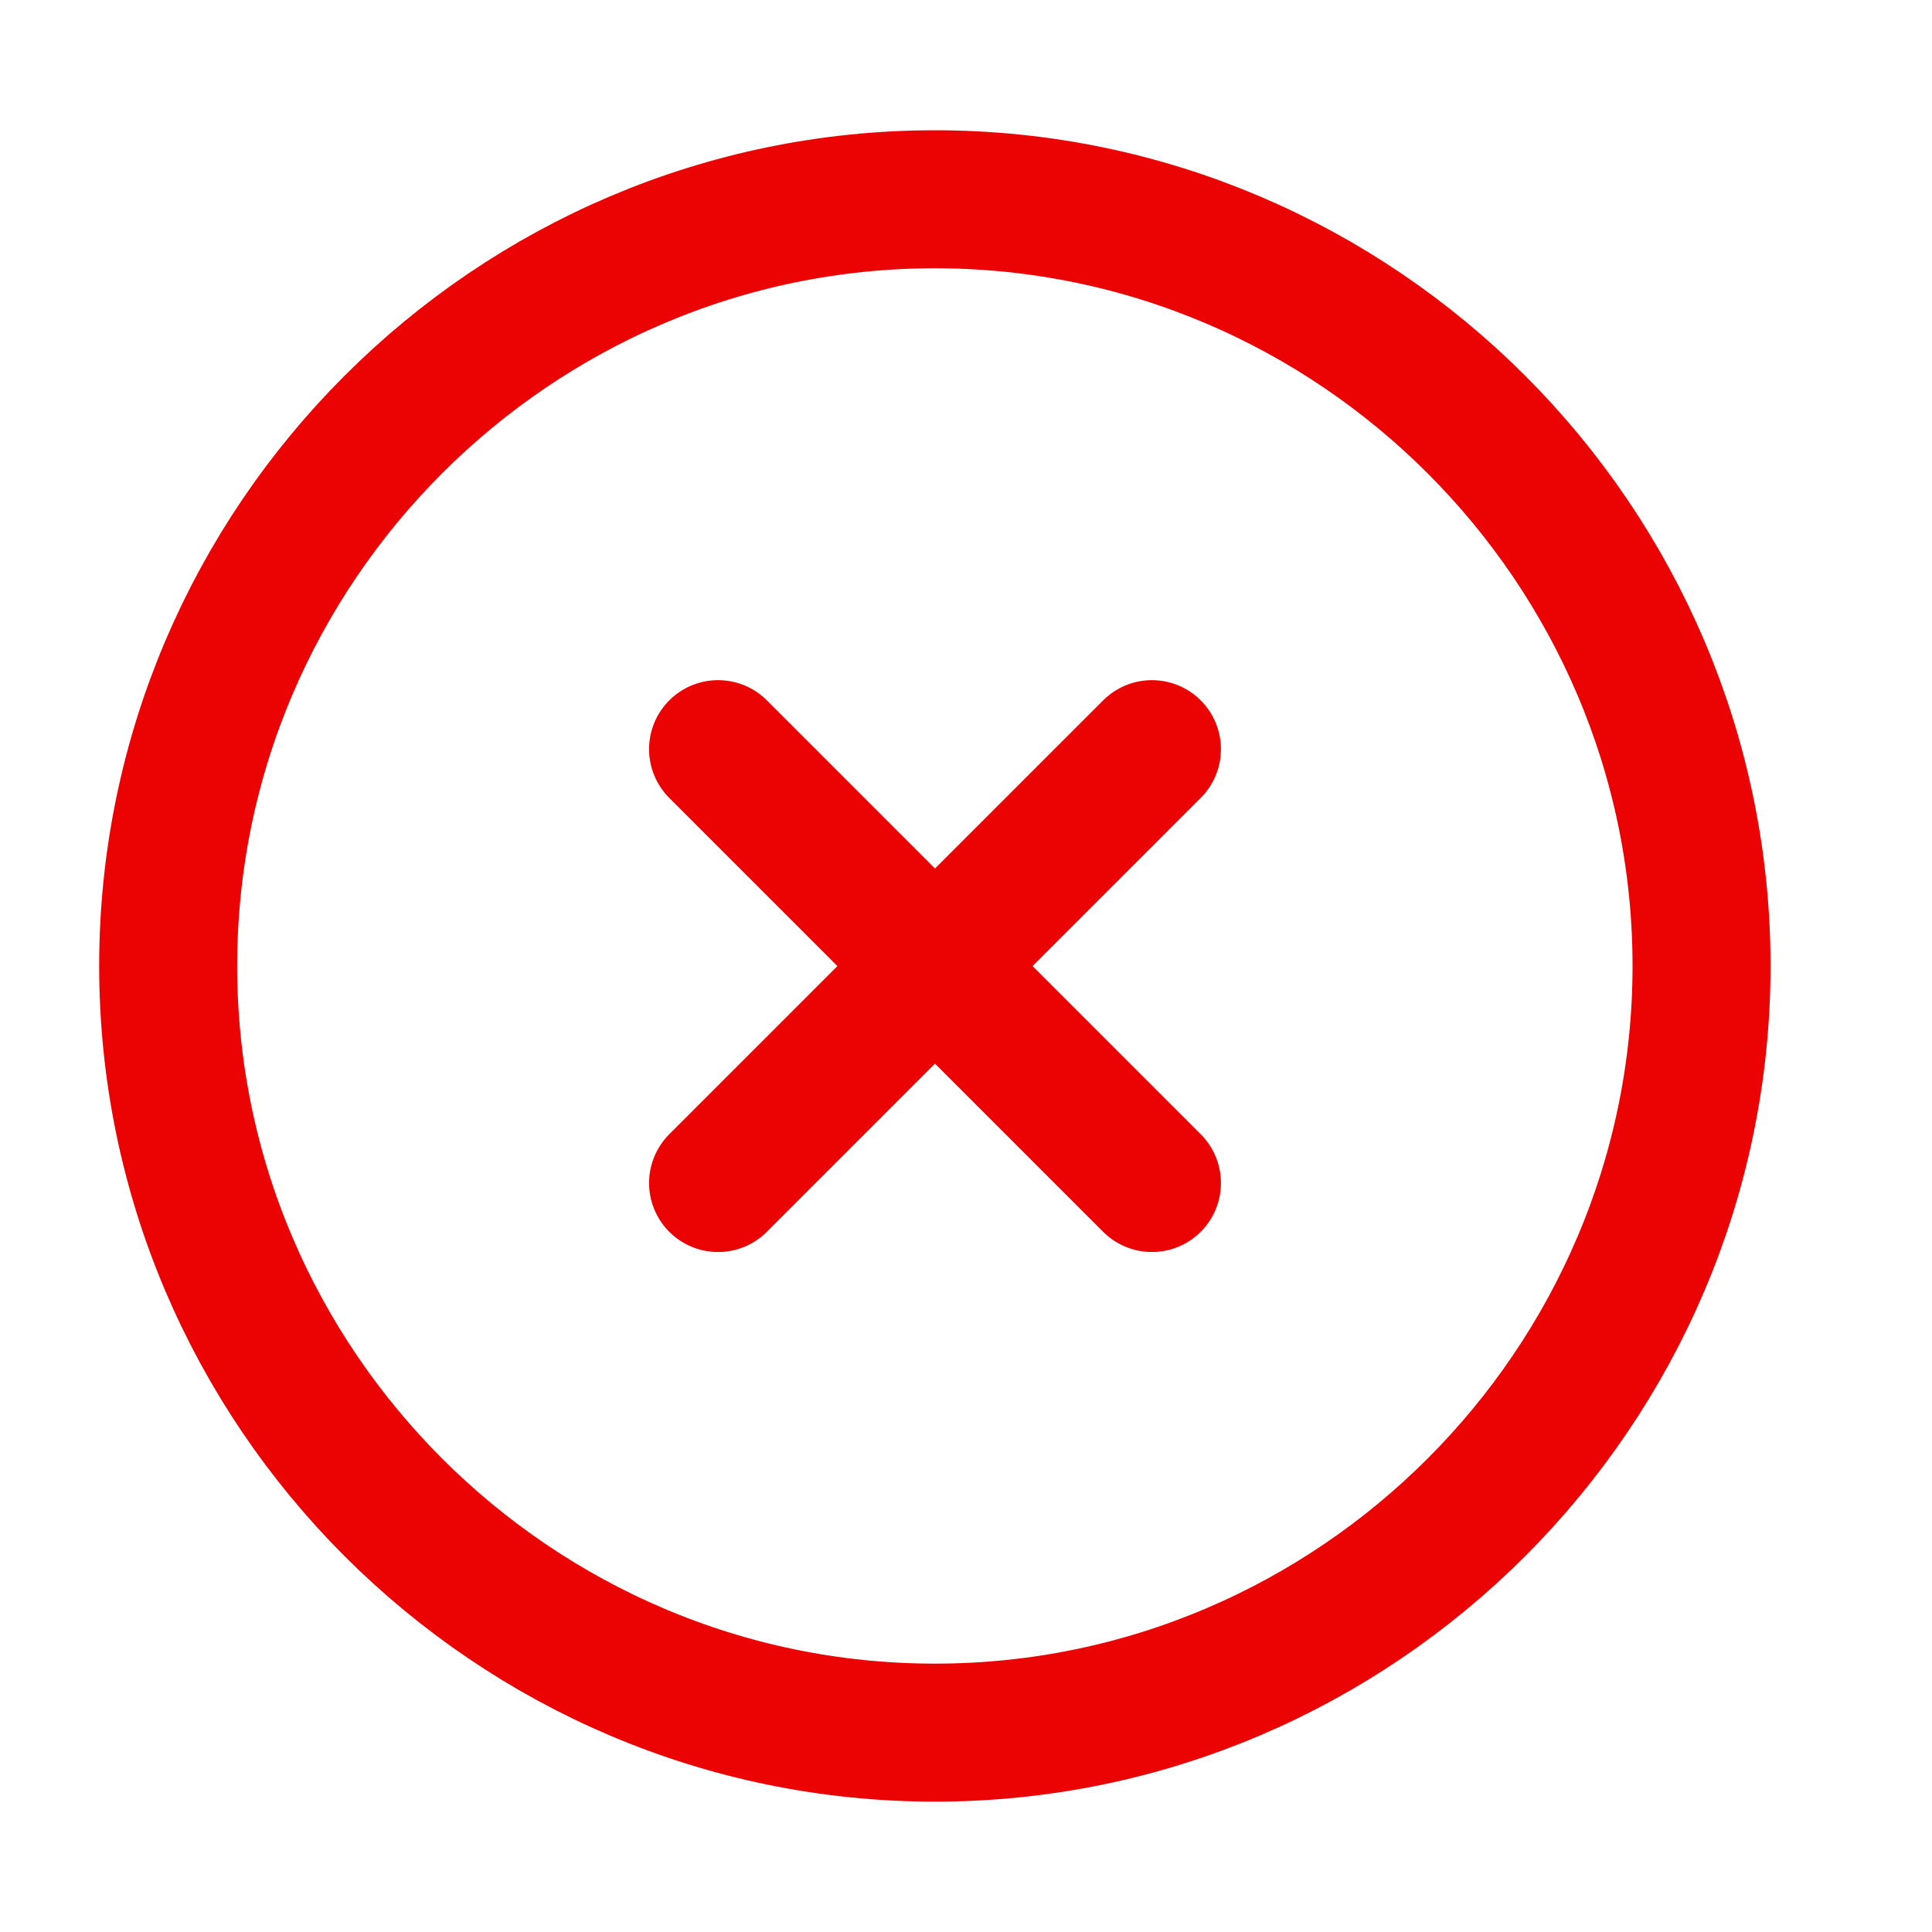 <svg width="21" height="21" viewBox="0 0 21 21" fill="none" xmlns="http://www.w3.org/2000/svg">
<path d="M10.162 18.833C14.745 18.833 18.495 15.083 18.495 10.499C18.495 5.916 14.745 2.166 10.162 2.166C5.578 2.166 1.828 5.916 1.828 10.499C1.828 15.083 5.578 18.833 10.162 18.833Z" stroke="#EB0303" stroke-width="1.5" stroke-linecap="round" stroke-linejoin="round"/>
<path d="M7.805 12.859L12.521 8.143" stroke="#EB0303" stroke-width="1.5" stroke-linecap="round" stroke-linejoin="round"/>
<path d="M12.521 12.859L7.805 8.143" stroke="#EB0303" stroke-width="1.5" stroke-linecap="round" stroke-linejoin="round"/>
</svg>
